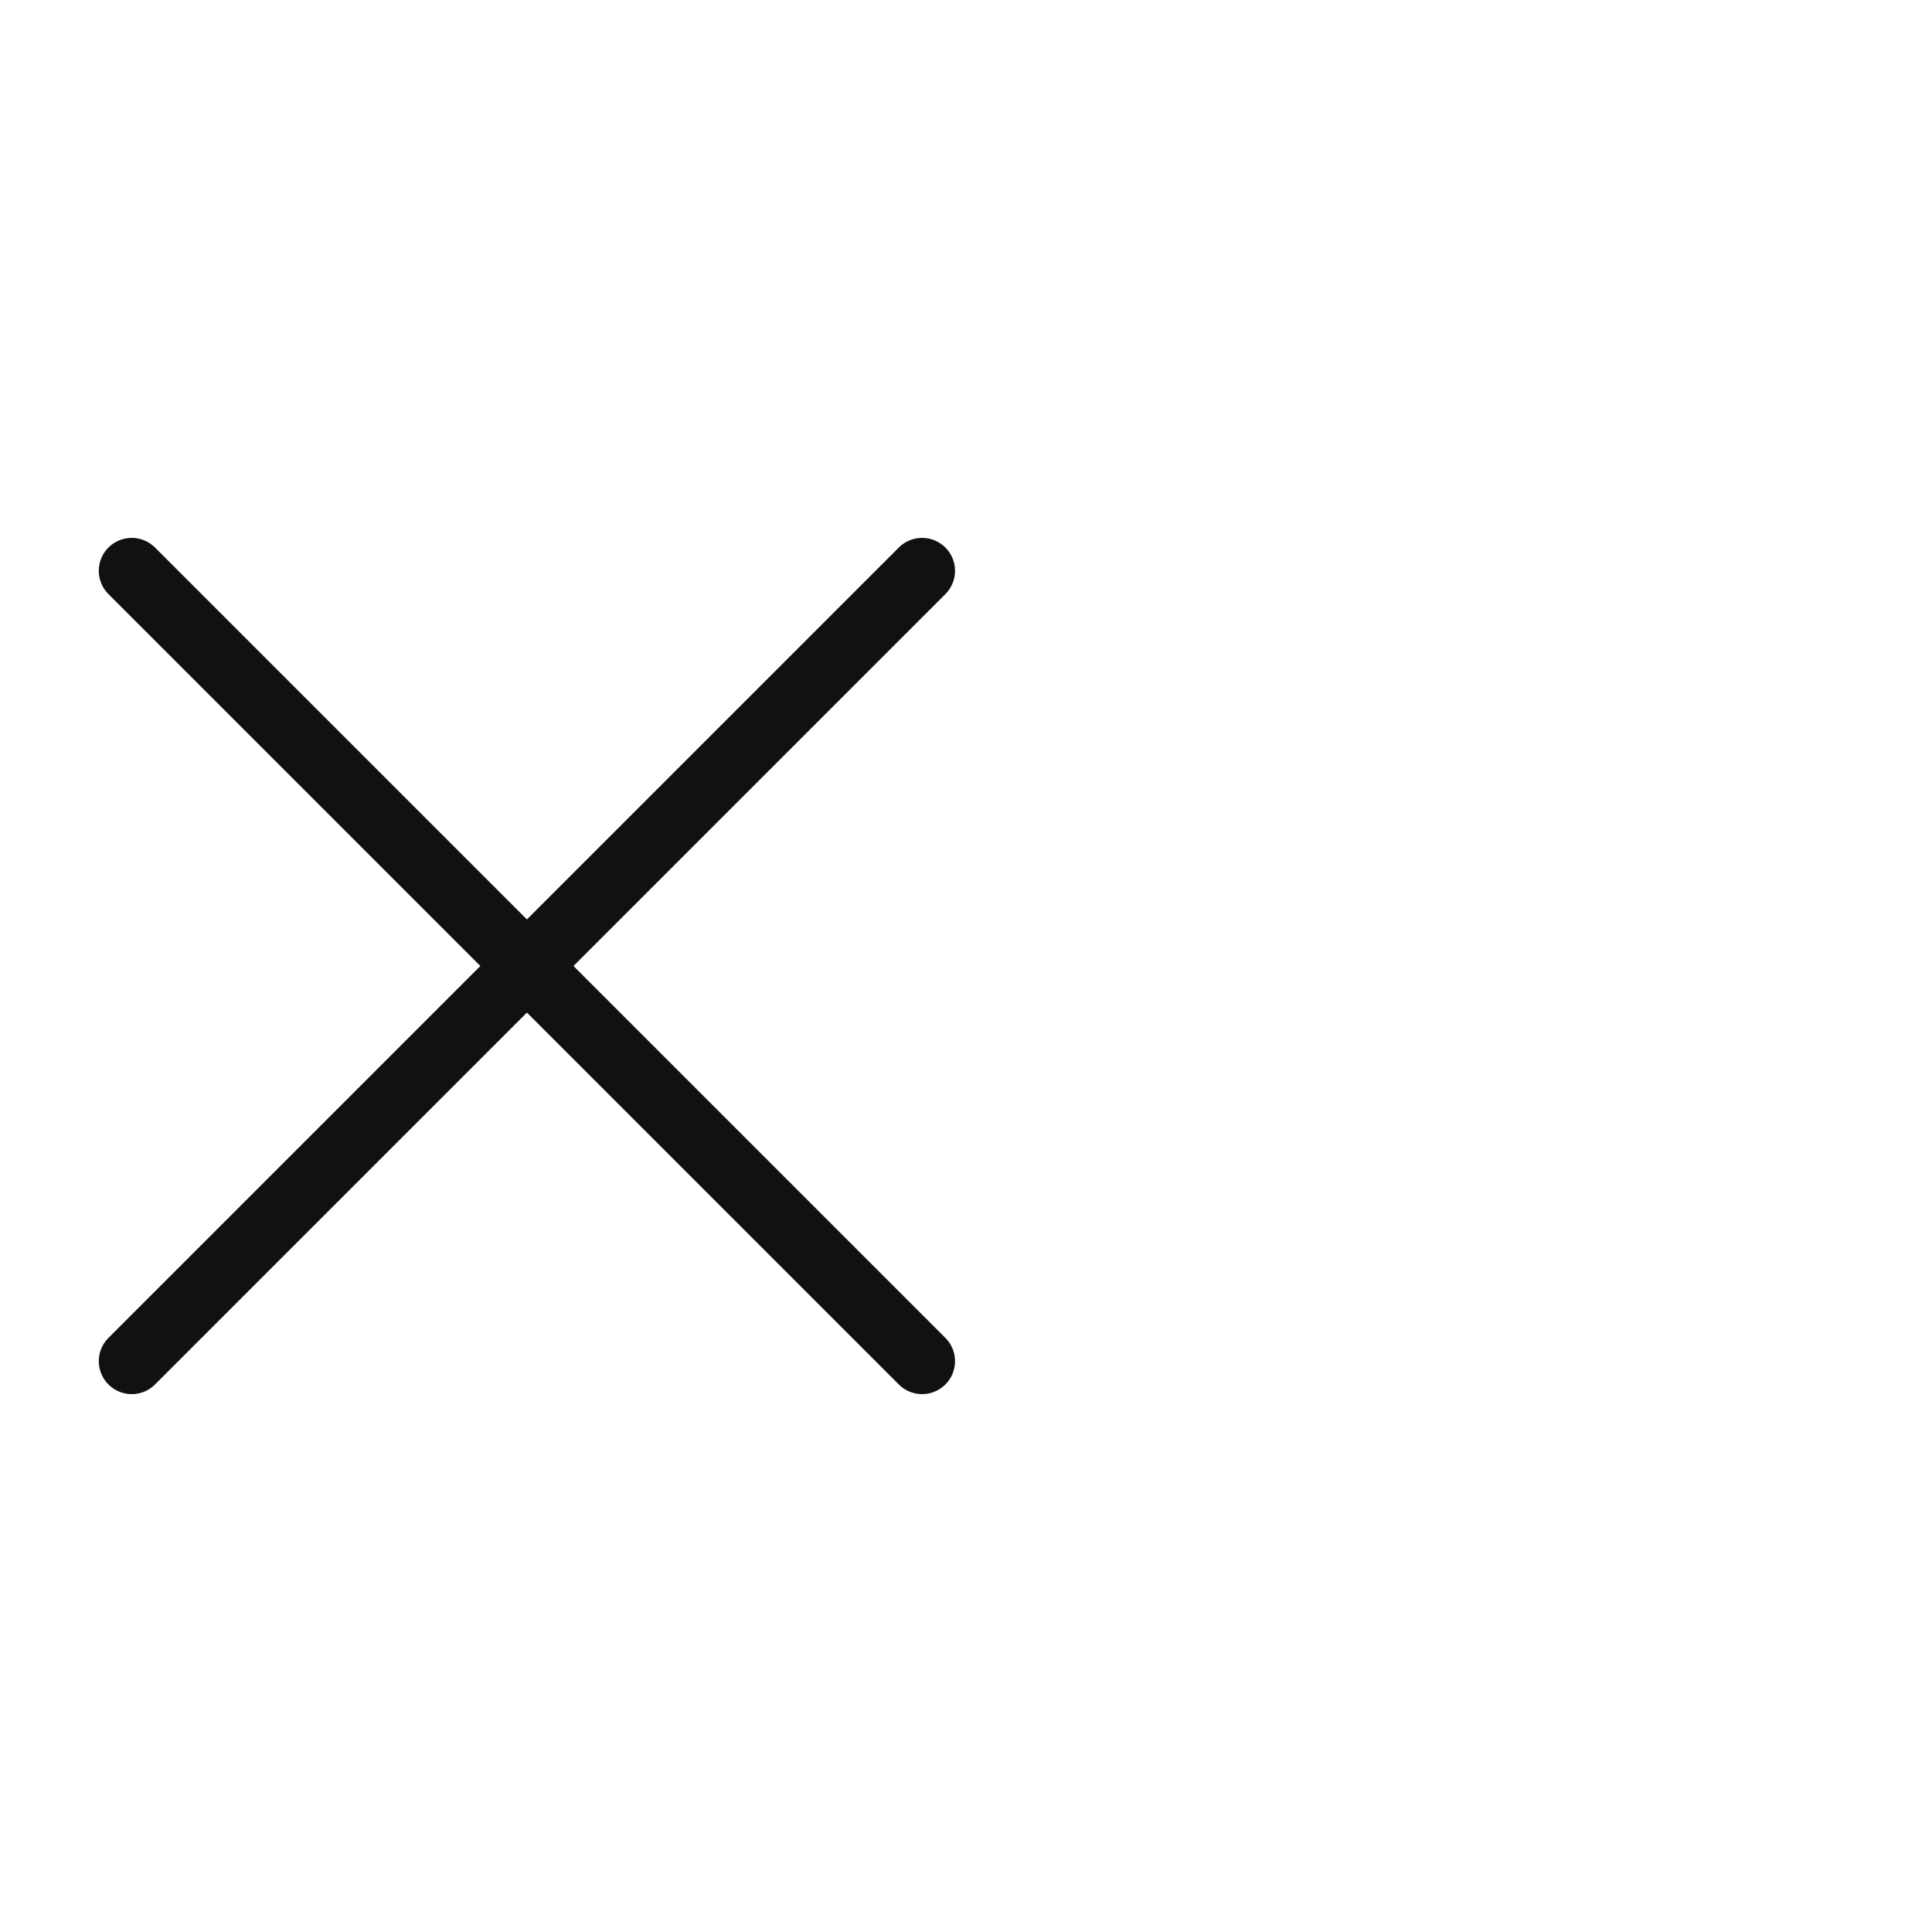 <svg width="44" height="44" viewBox="0 0 44 44" fill="none" xmlns="http://www.w3.org/2000/svg">
<g clip-path="url(#clip0_364_3072)">
<path d="M3 31L12 22M12 22L21 13M12 22L3 13M12 22L21 31" stroke="#111111" stroke-width="1.5" stroke-linecap="round" stroke-linejoin="round"/>
</g>
<defs>
<clipPath id="clip0_364_3072">
<rect width="44" height="44" fill="white" transform="translate(0 44) rotate(-90)"/>
</clipPath>
</defs>
</svg>
